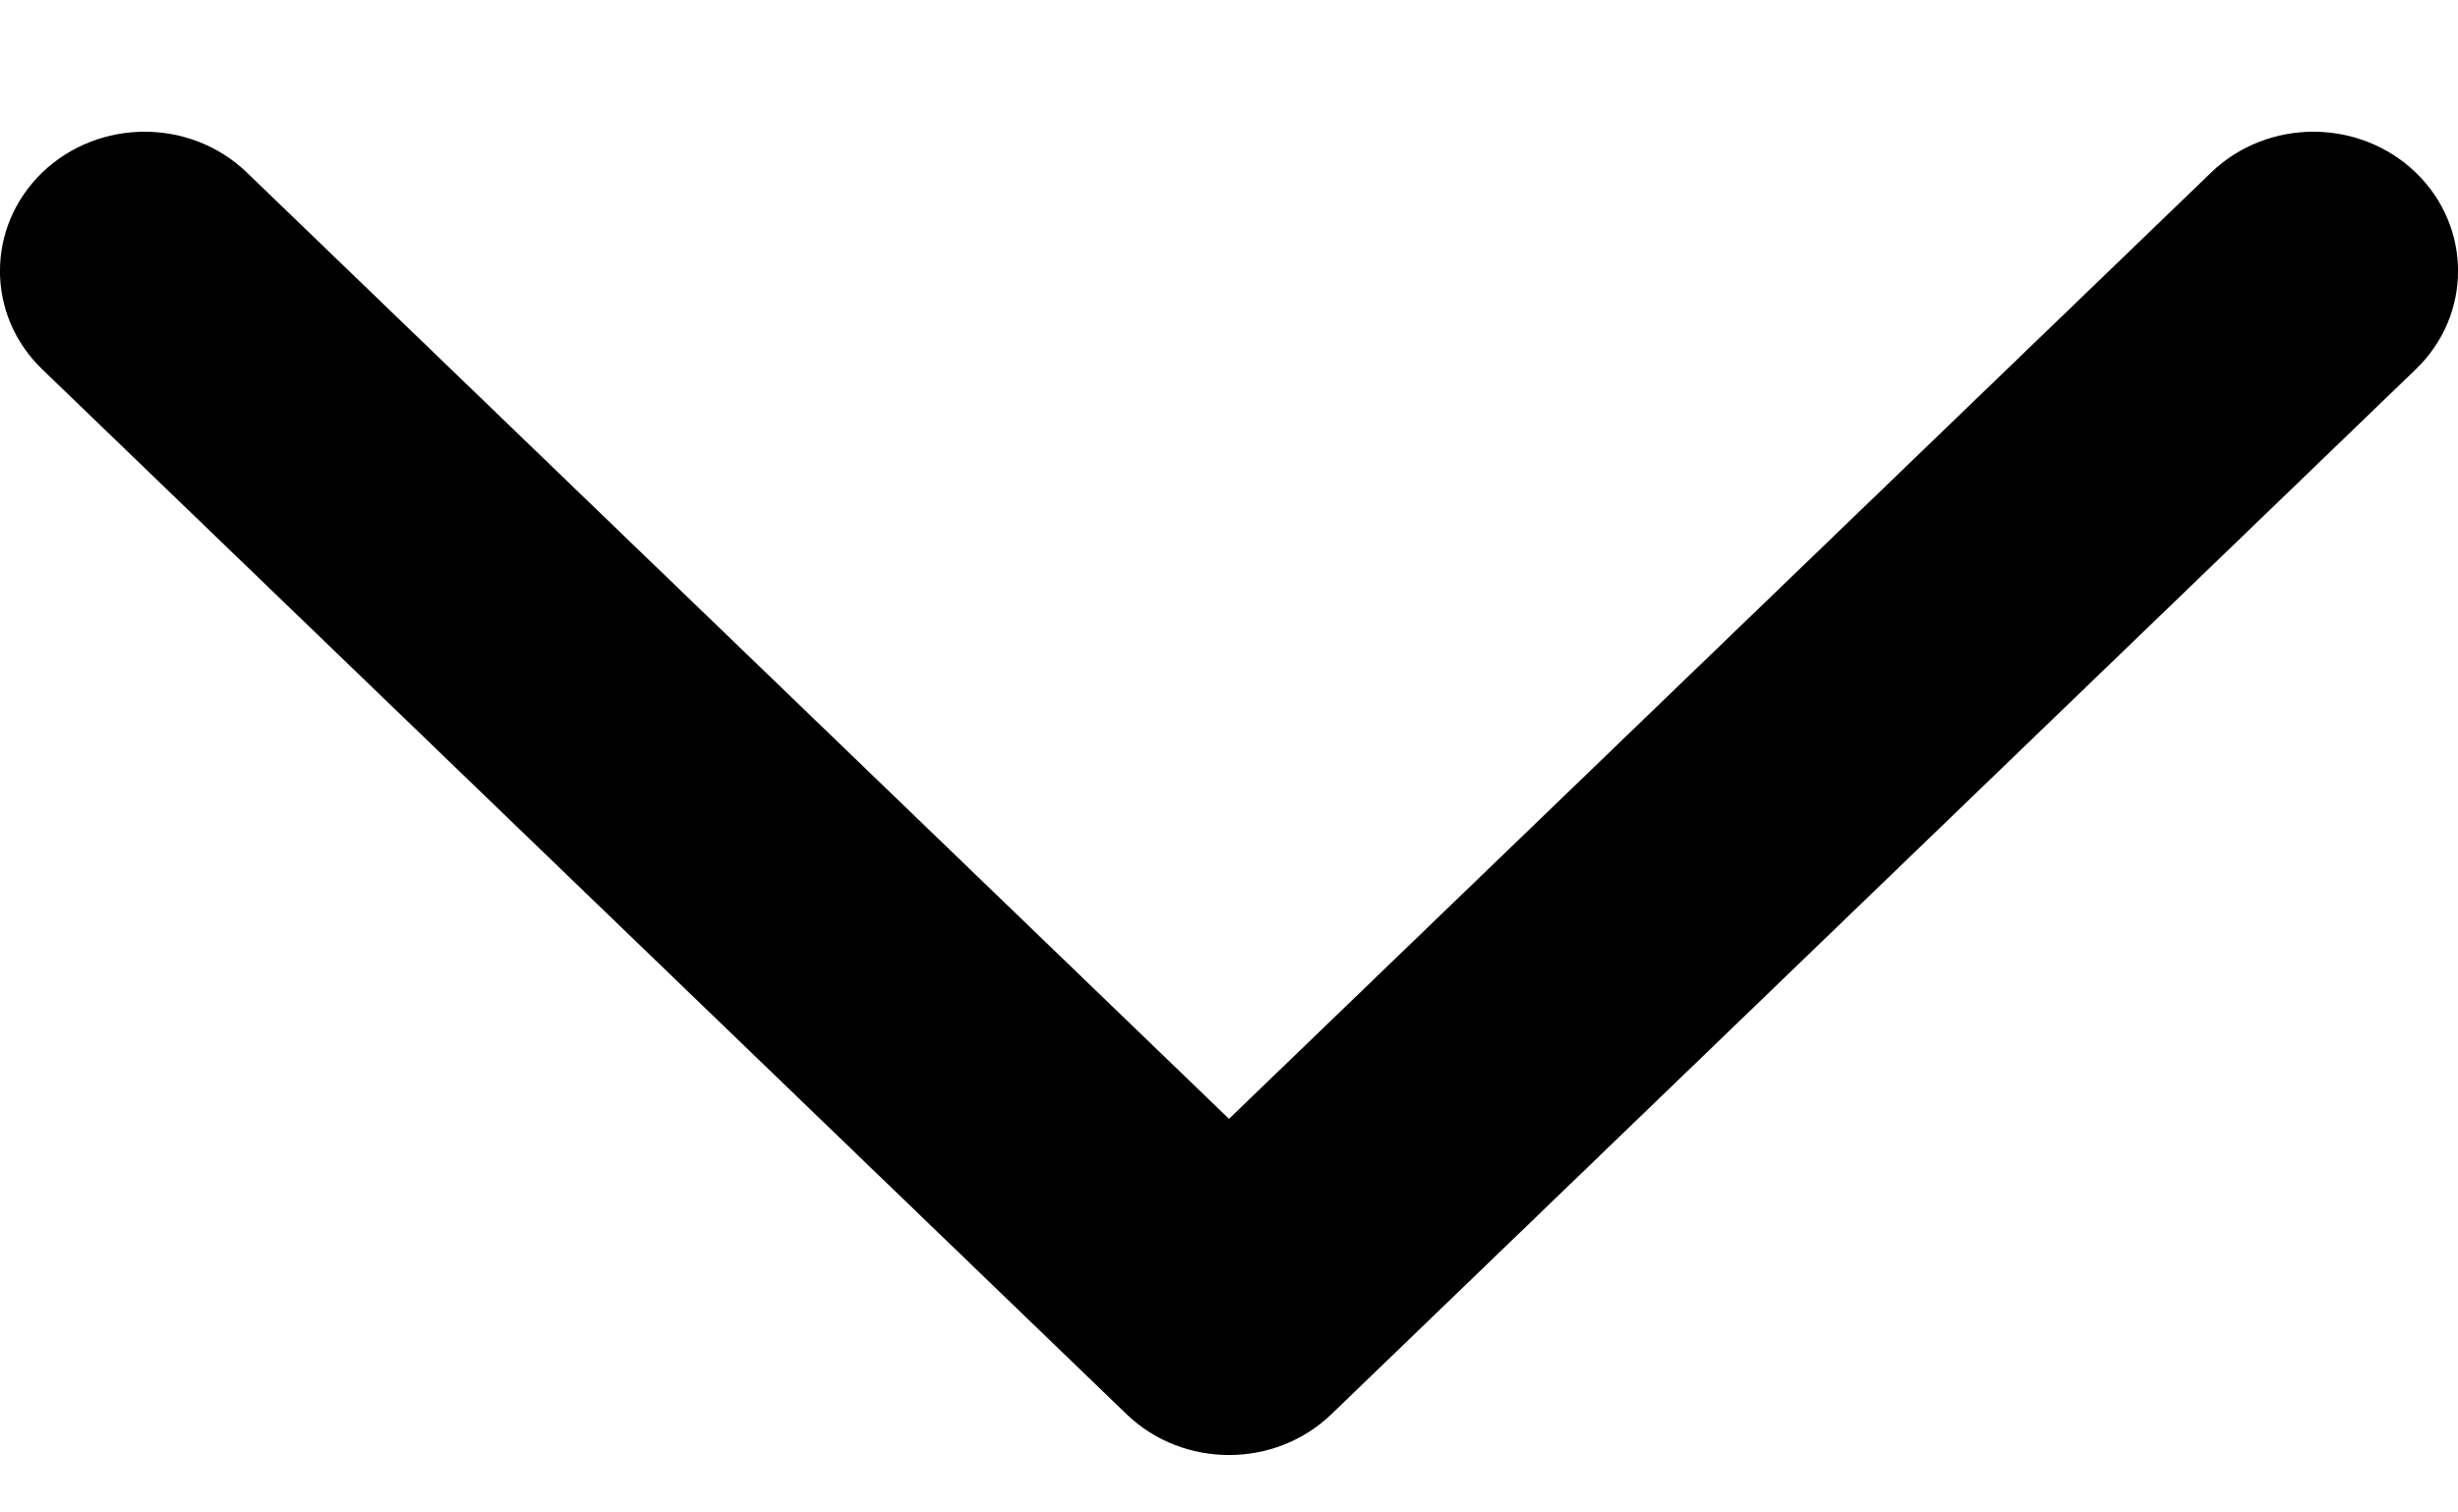 <svg width="13" height="8" viewBox="0 0 13 8" fill="none" xmlns="http://www.w3.org/2000/svg">
<path fill-rule="evenodd" clip-rule="evenodd" d="M0.224 0.912C0.523 0.625 1.007 0.625 1.305 0.912L6.5 5.918L11.695 0.912C11.993 0.625 12.477 0.625 12.776 0.912C13.075 1.2 13.075 1.667 12.776 1.954L7.041 7.481C6.742 7.768 6.258 7.768 5.959 7.481L0.224 1.954C-0.075 1.667 -0.075 1.2 0.224 0.912Z" fill="#000000"/>
</svg>
